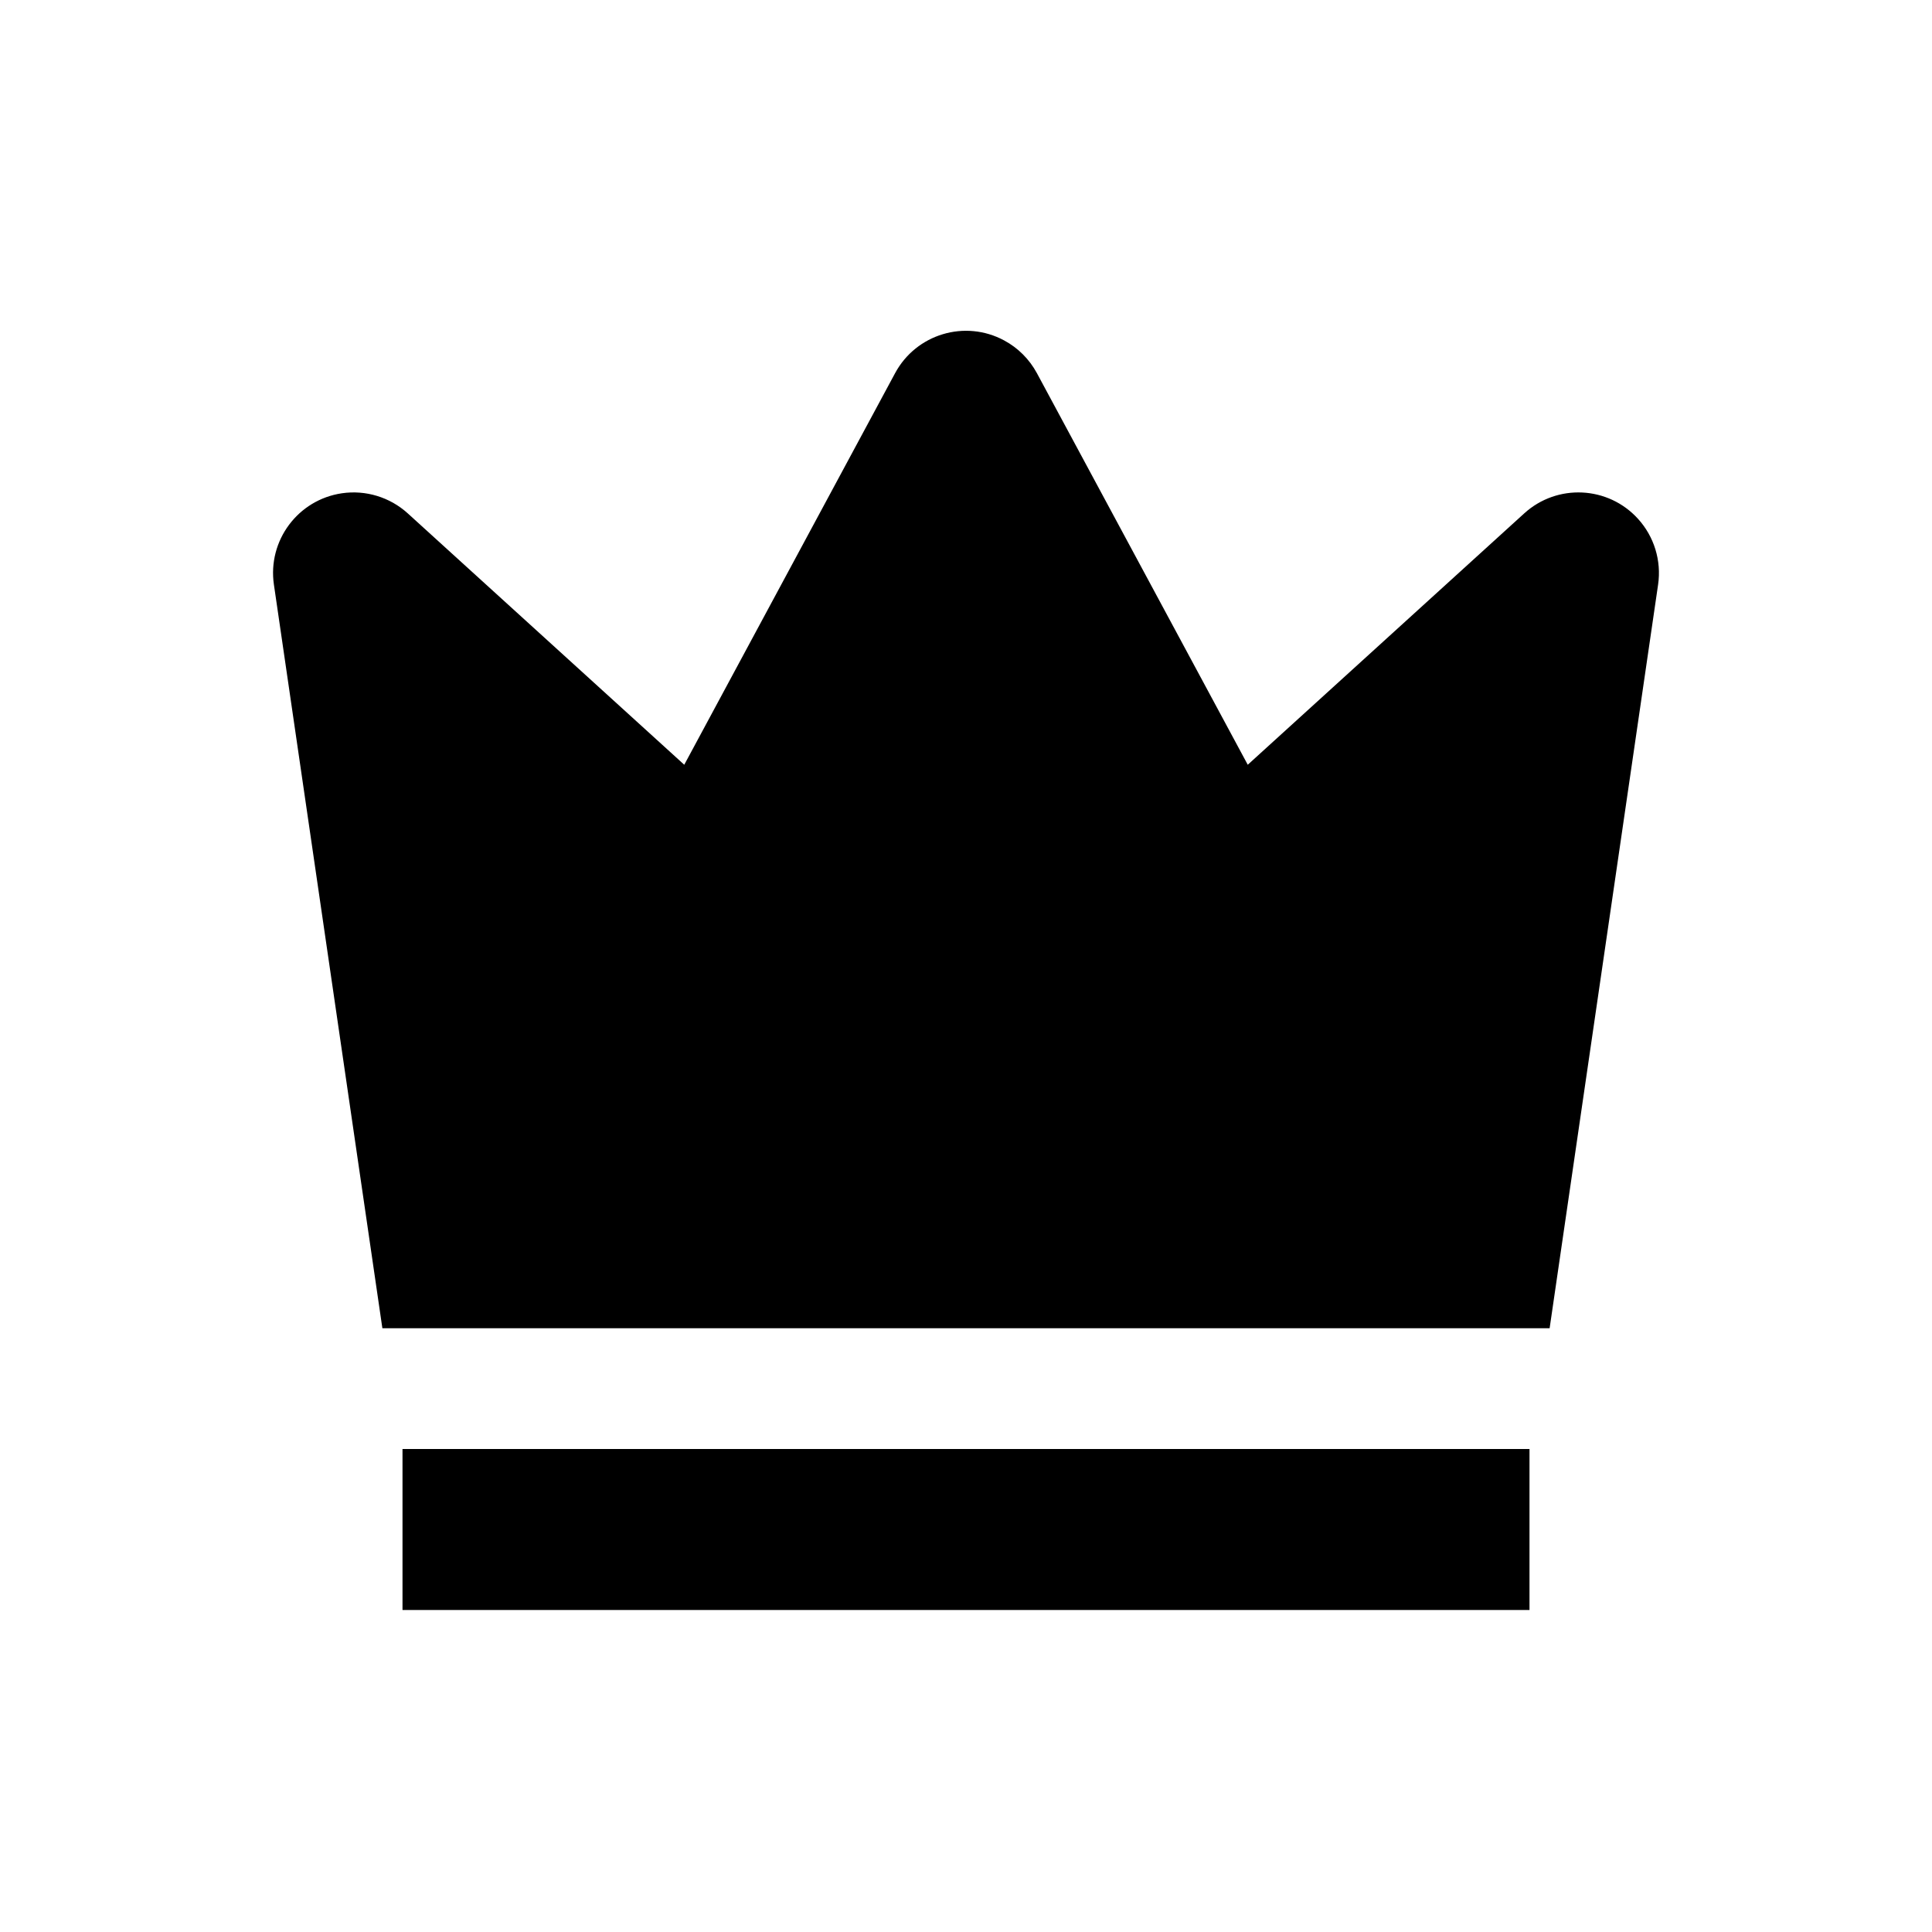 <svg
  width="48"
  height="48"
  viewBox="0 0 48 48"
  fill="none"
  xmlns="http://www.w3.org/2000/svg"
  class="mm-icon"
>
  <path
    fill-rule="evenodd"
    clip-rule="evenodd"
    d="M10.13 12.754L17 19L22.239 9.27C22.763 8.298 23.976 7.934 24.948 8.458C25.293 8.643 25.575 8.926 25.761 9.27L31 19L37.87 12.754C38.688 12.011 39.952 12.072 40.695 12.889C41.098 13.332 41.281 13.931 41.195 14.523L38.5 33H9.5L6.805 14.523C6.646 13.43 7.403 12.415 8.496 12.255C9.088 12.169 9.687 12.352 10.13 12.754ZM10 36H38V40H10V36Z"
    fill="currentColor"
  />
</svg>
